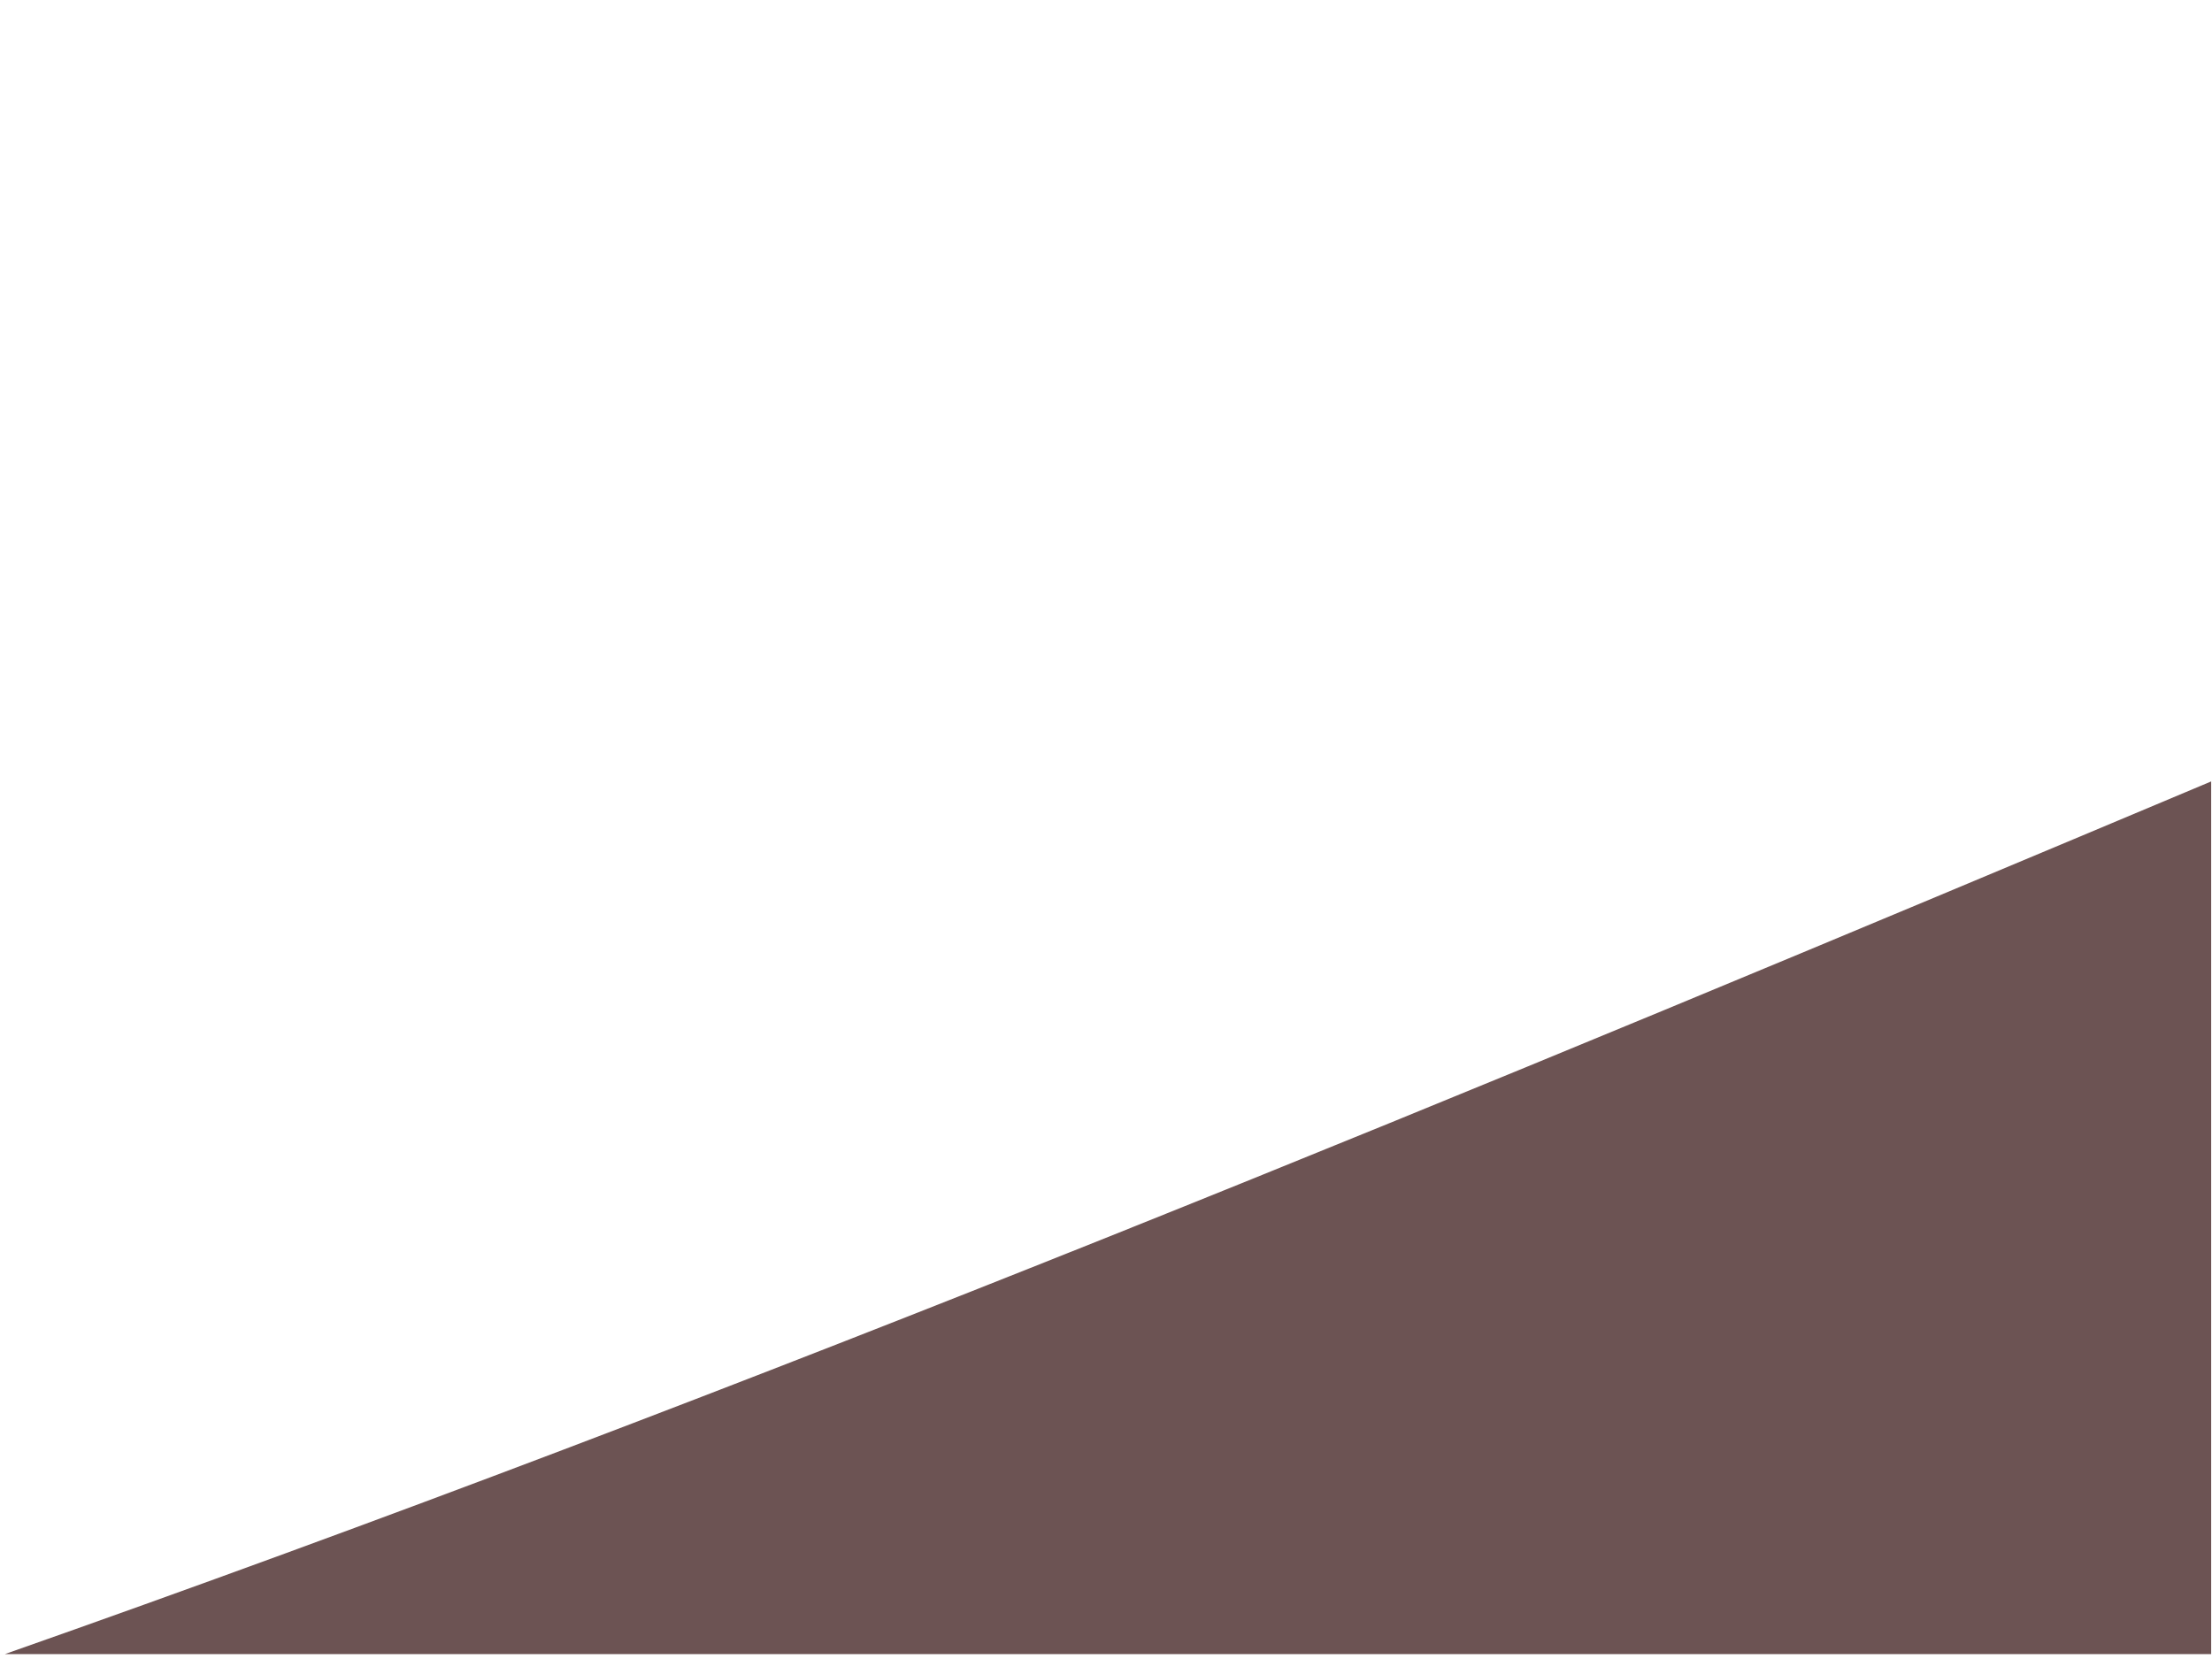 <?xml version="1.0" encoding="UTF-8" standalone="no"?>
<svg
   width="4in"
   height="3in"
   viewBox="0 0 101.6 76.2"
   version="1.1"
   id="svg5"
   inkscape:version="1.1-alpha (d4b03b3, 2021-03-04)"
   sodipodi:docname="drawing.svg"
   xmlns:inkscape="http://www.inkscape.org/namespaces/inkscape"
   xmlns:sodipodi="http://sodipodi.sourceforge.net/DTD/sodipodi-0.dtd"
   xmlns="http://www.w3.org/2000/svg"
   xmlns:svg="http://www.w3.org/2000/svg">
  <sodipodi:namedview
     id="namedview7"
     pagecolor="#505050"
     bordercolor="#eeeeee"
     borderopacity="1"
     objecttolerance="10.0"
     gridtolerance="10.0"
     guidetolerance="10.0"
     inkscape:pageshadow="0"
     inkscape:pageopacity="0"
     inkscape:pagecheckerboard="0"
     inkscape:document-units="px"
     showgrid="false"
     width="3in"
     units="in"
     inkscape:zoom="2.3368056"
     inkscape:cx="191.92868"
     inkscape:cy="143.14413"
     inkscape:window-width="1152"
     inkscape:window-height="857"
     inkscape:window-x="0"
     inkscape:window-y="25"
     inkscape:window-maximized="0"
     inkscape:current-layer="layer1" />
  <defs
     id="defs2" />
  <g
     inkscape:label="Layer 1"
     inkscape:groupmode="layer"
     id="layer1">
    <path
       id="rect373"
       style="fill:#6c5353;fill-rule:evenodd;stroke-width:0.265"
       d="M 101.562,35.892 V 75.974 H 0.226 C 34.61,63.888 68.003,50.004 101.562,35.892 Z"
       sodipodi:nodetypes="cccc" />
  </g>
</svg>
